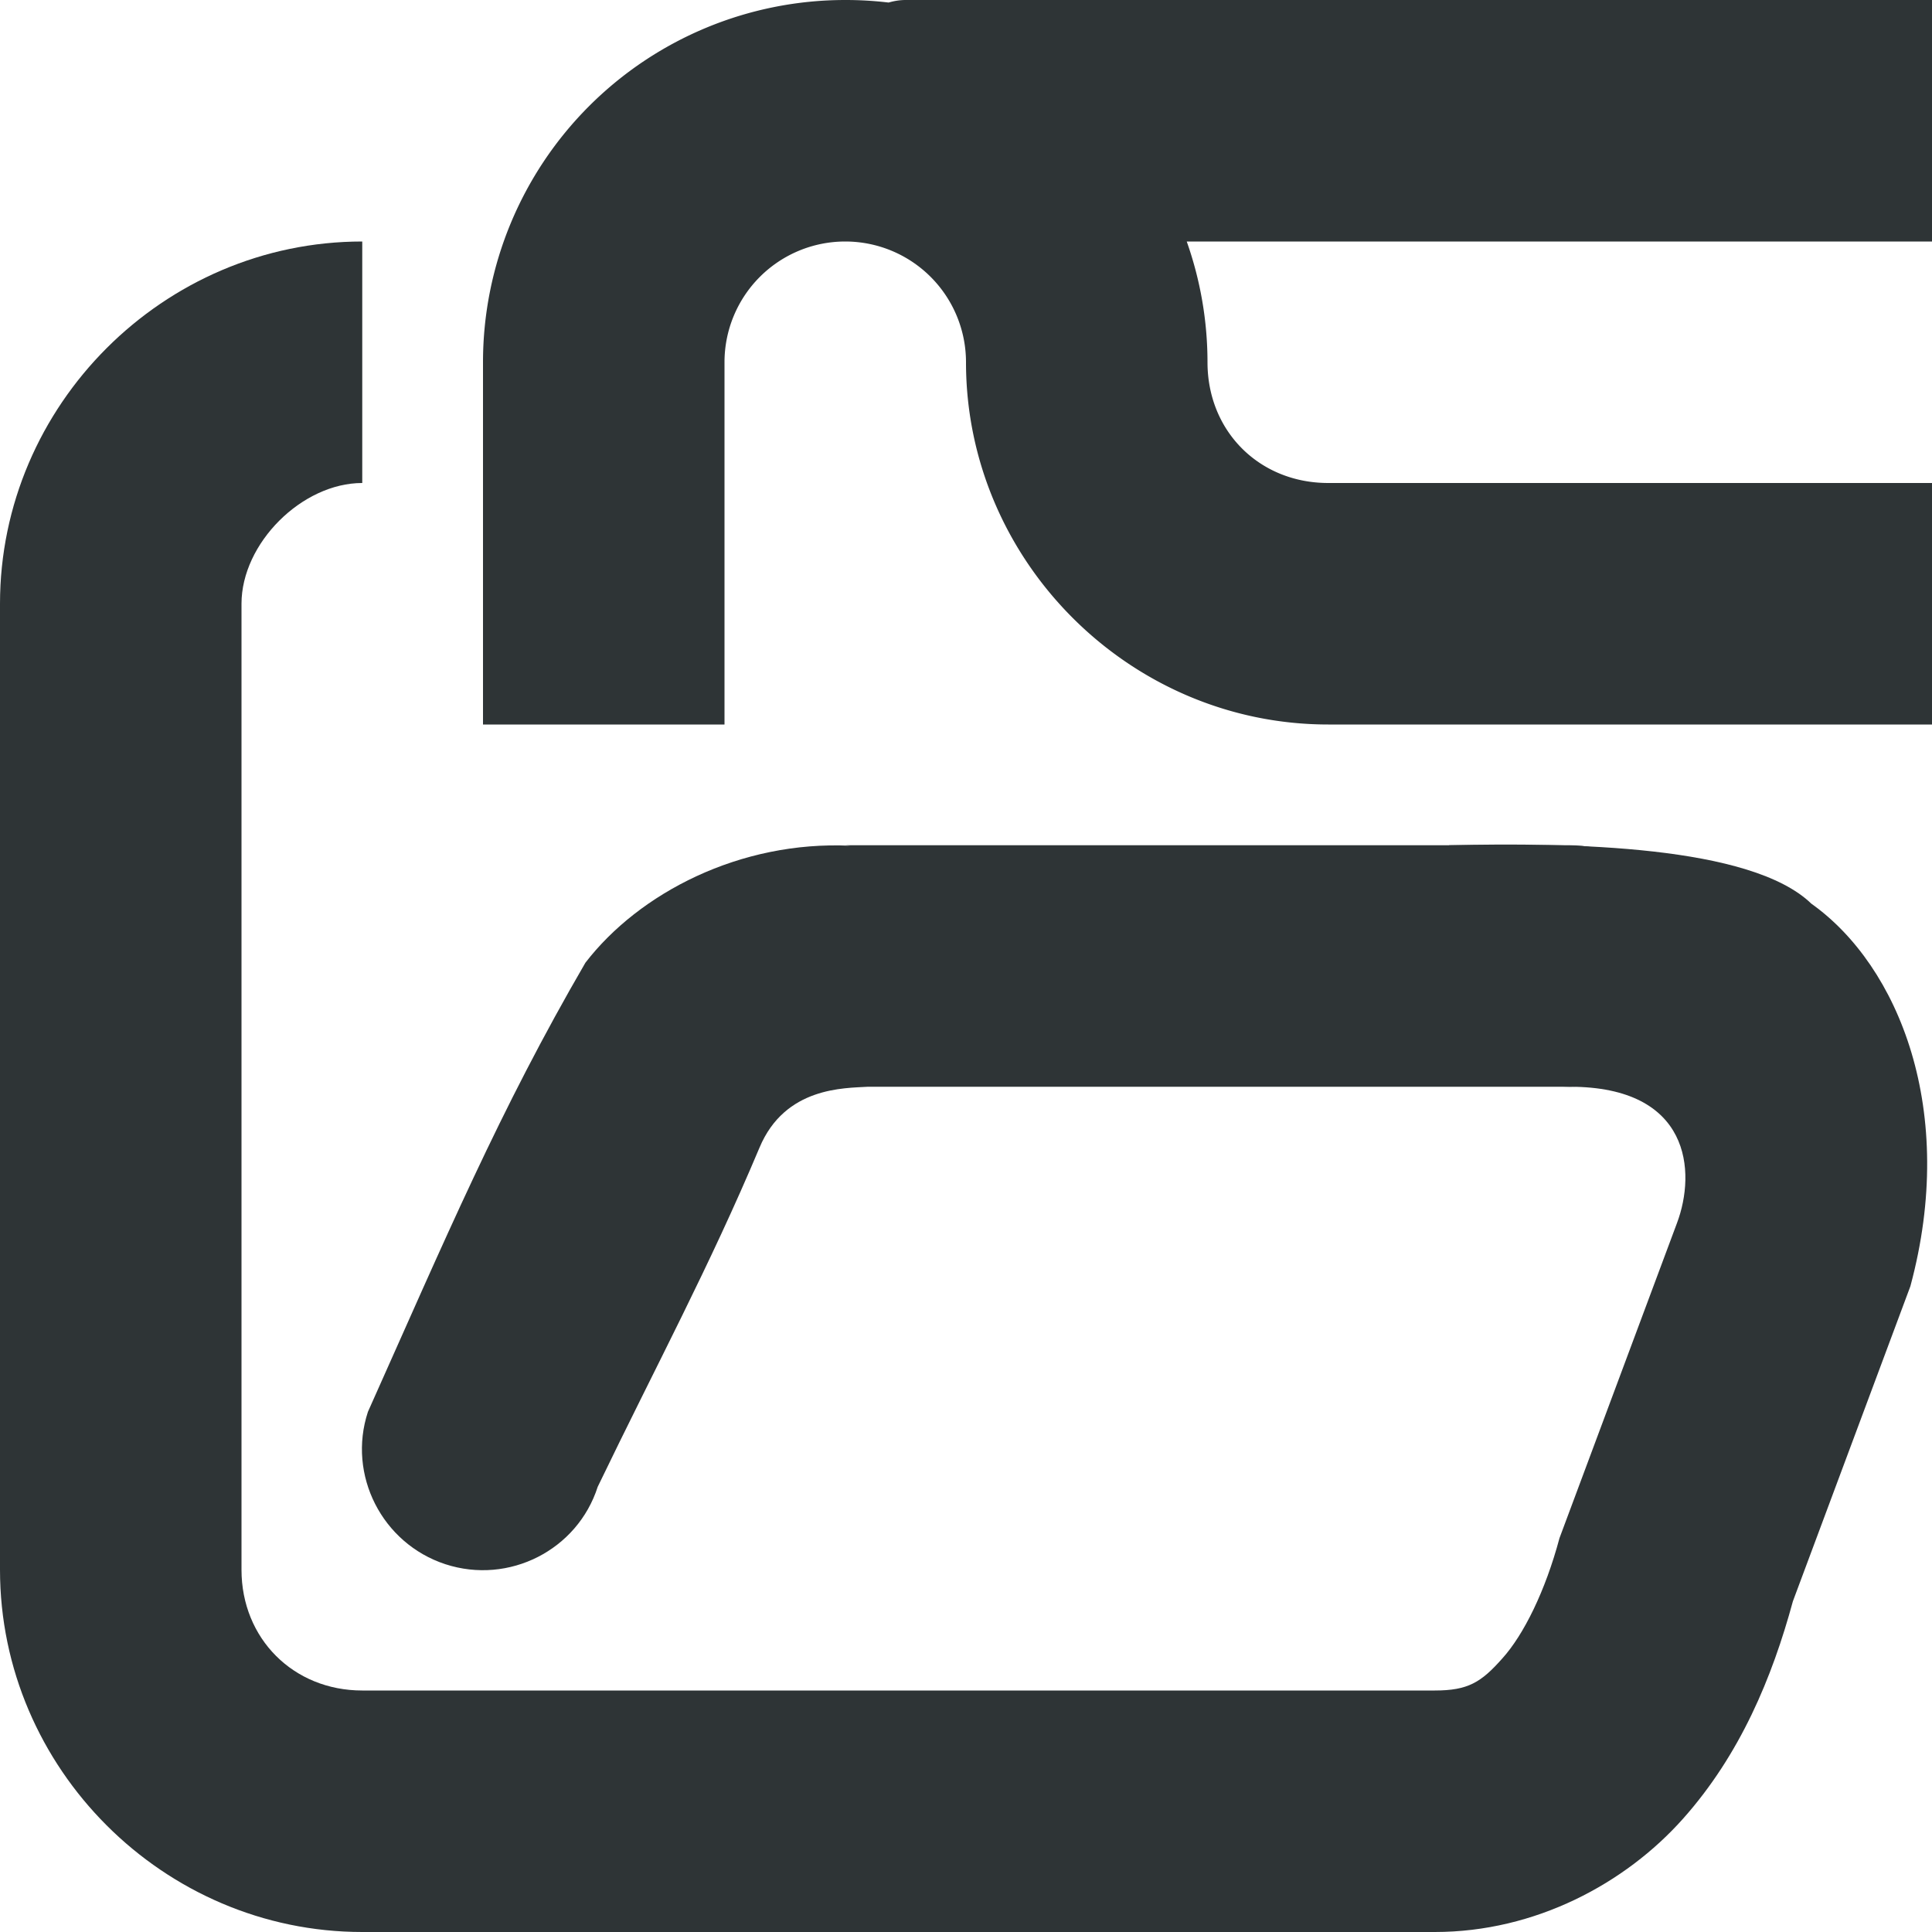 <svg viewBox="0 0 16 16" xmlns="http://www.w3.org/2000/svg"><g fill="#2e3436"><g transform="translate(0 1)"><path d="m3 1c-1.645 0-3 1.355-3 3v8c0 1.645 1.355 3 3 3h8.883c.832 0 1.578-.402 2.055-.938.473-.531.738-1.168.91-1.801l.973-2.609c.391-1.449-.094-2.652-.82-3.168-.5-.484-1.992-.507-3-.484v1c0 .551.449 1 1 1 1 0 1.047.703.887 1.129l-.973 2.609c-.117.438-.297.801-.473.996-.176.199-.285.266-.559.266h-8.883c-.57 0-1-.43-1-1v-8c0-.5.5-1 1-1z"/><path d="m7 6 .043.004c-.914-.043-1.75.391-2.195.969-.711 1.223-1.156 2.277-1.801 3.719-.172.523.117 1.09.641 1.262.527.172 1.094-.117 1.262-.641.488-1.012.922-1.816 1.34-2.809.211-.504.703-.492.898-.504h5.812c.551 0 1-.449 1-1s-.449-1-1-1zm0 0"/></g><path d="m7 0a3 3 0 0 0 -3 3v3h2v-3a1 1 0 0 1 1-1 1 1 0 0 1 1 1c0 1.645 1.355 3 3 3h3 2v-2h-5c-.571 0-1-.429-1-1a3 3 0 0 0 -.172-1h6.172v-2h-8.5c-.049 0-.096.008-.141.021a3 3 0 0 0 -.359-.021z"/></g></svg>